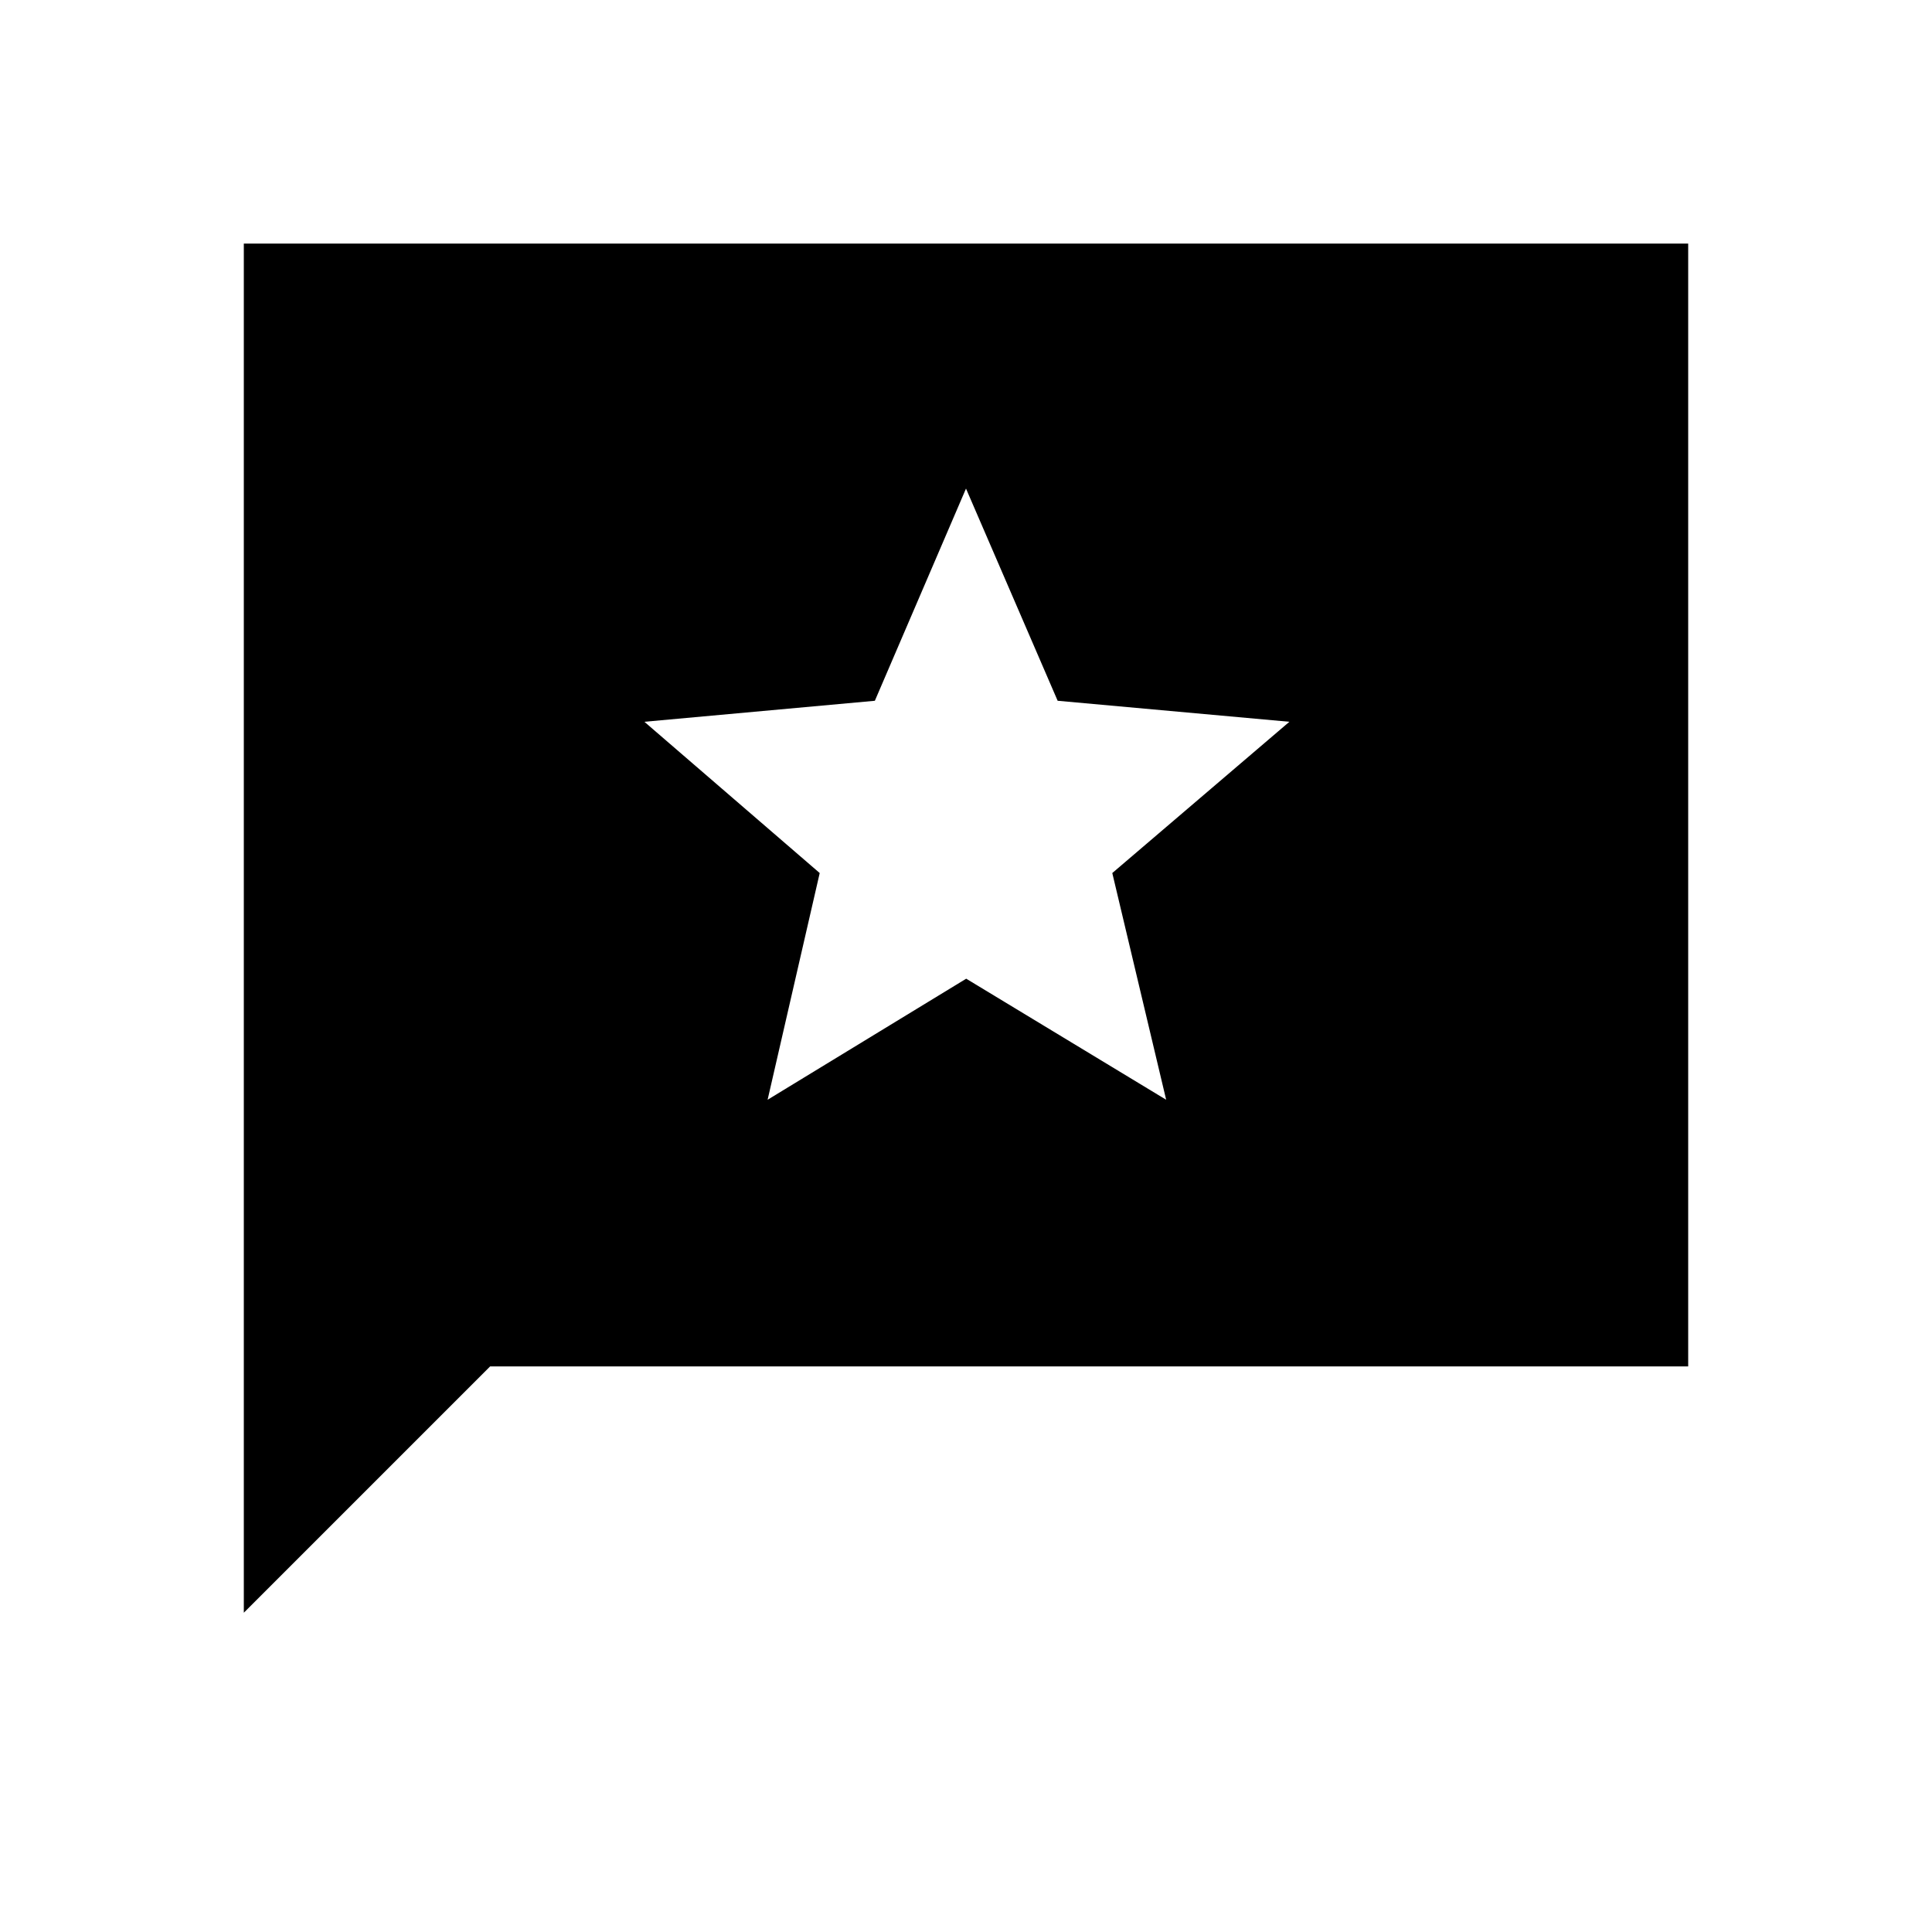 <svg xmlns="http://www.w3.org/2000/svg" height="48" viewBox="0 -960 960 960" width="48"><path d="M121.15-158.65v-680.31h717.7v557.92H243.54L121.15-158.65Zm260.27-254.89 98.68-60.15 99.36 60.15-26.77-112.65 88-75.16-115.15-10.44L480-717.23l-45.29 105.44-114.52 10.44 87.12 75.16-25.89 112.65Z"/></svg>